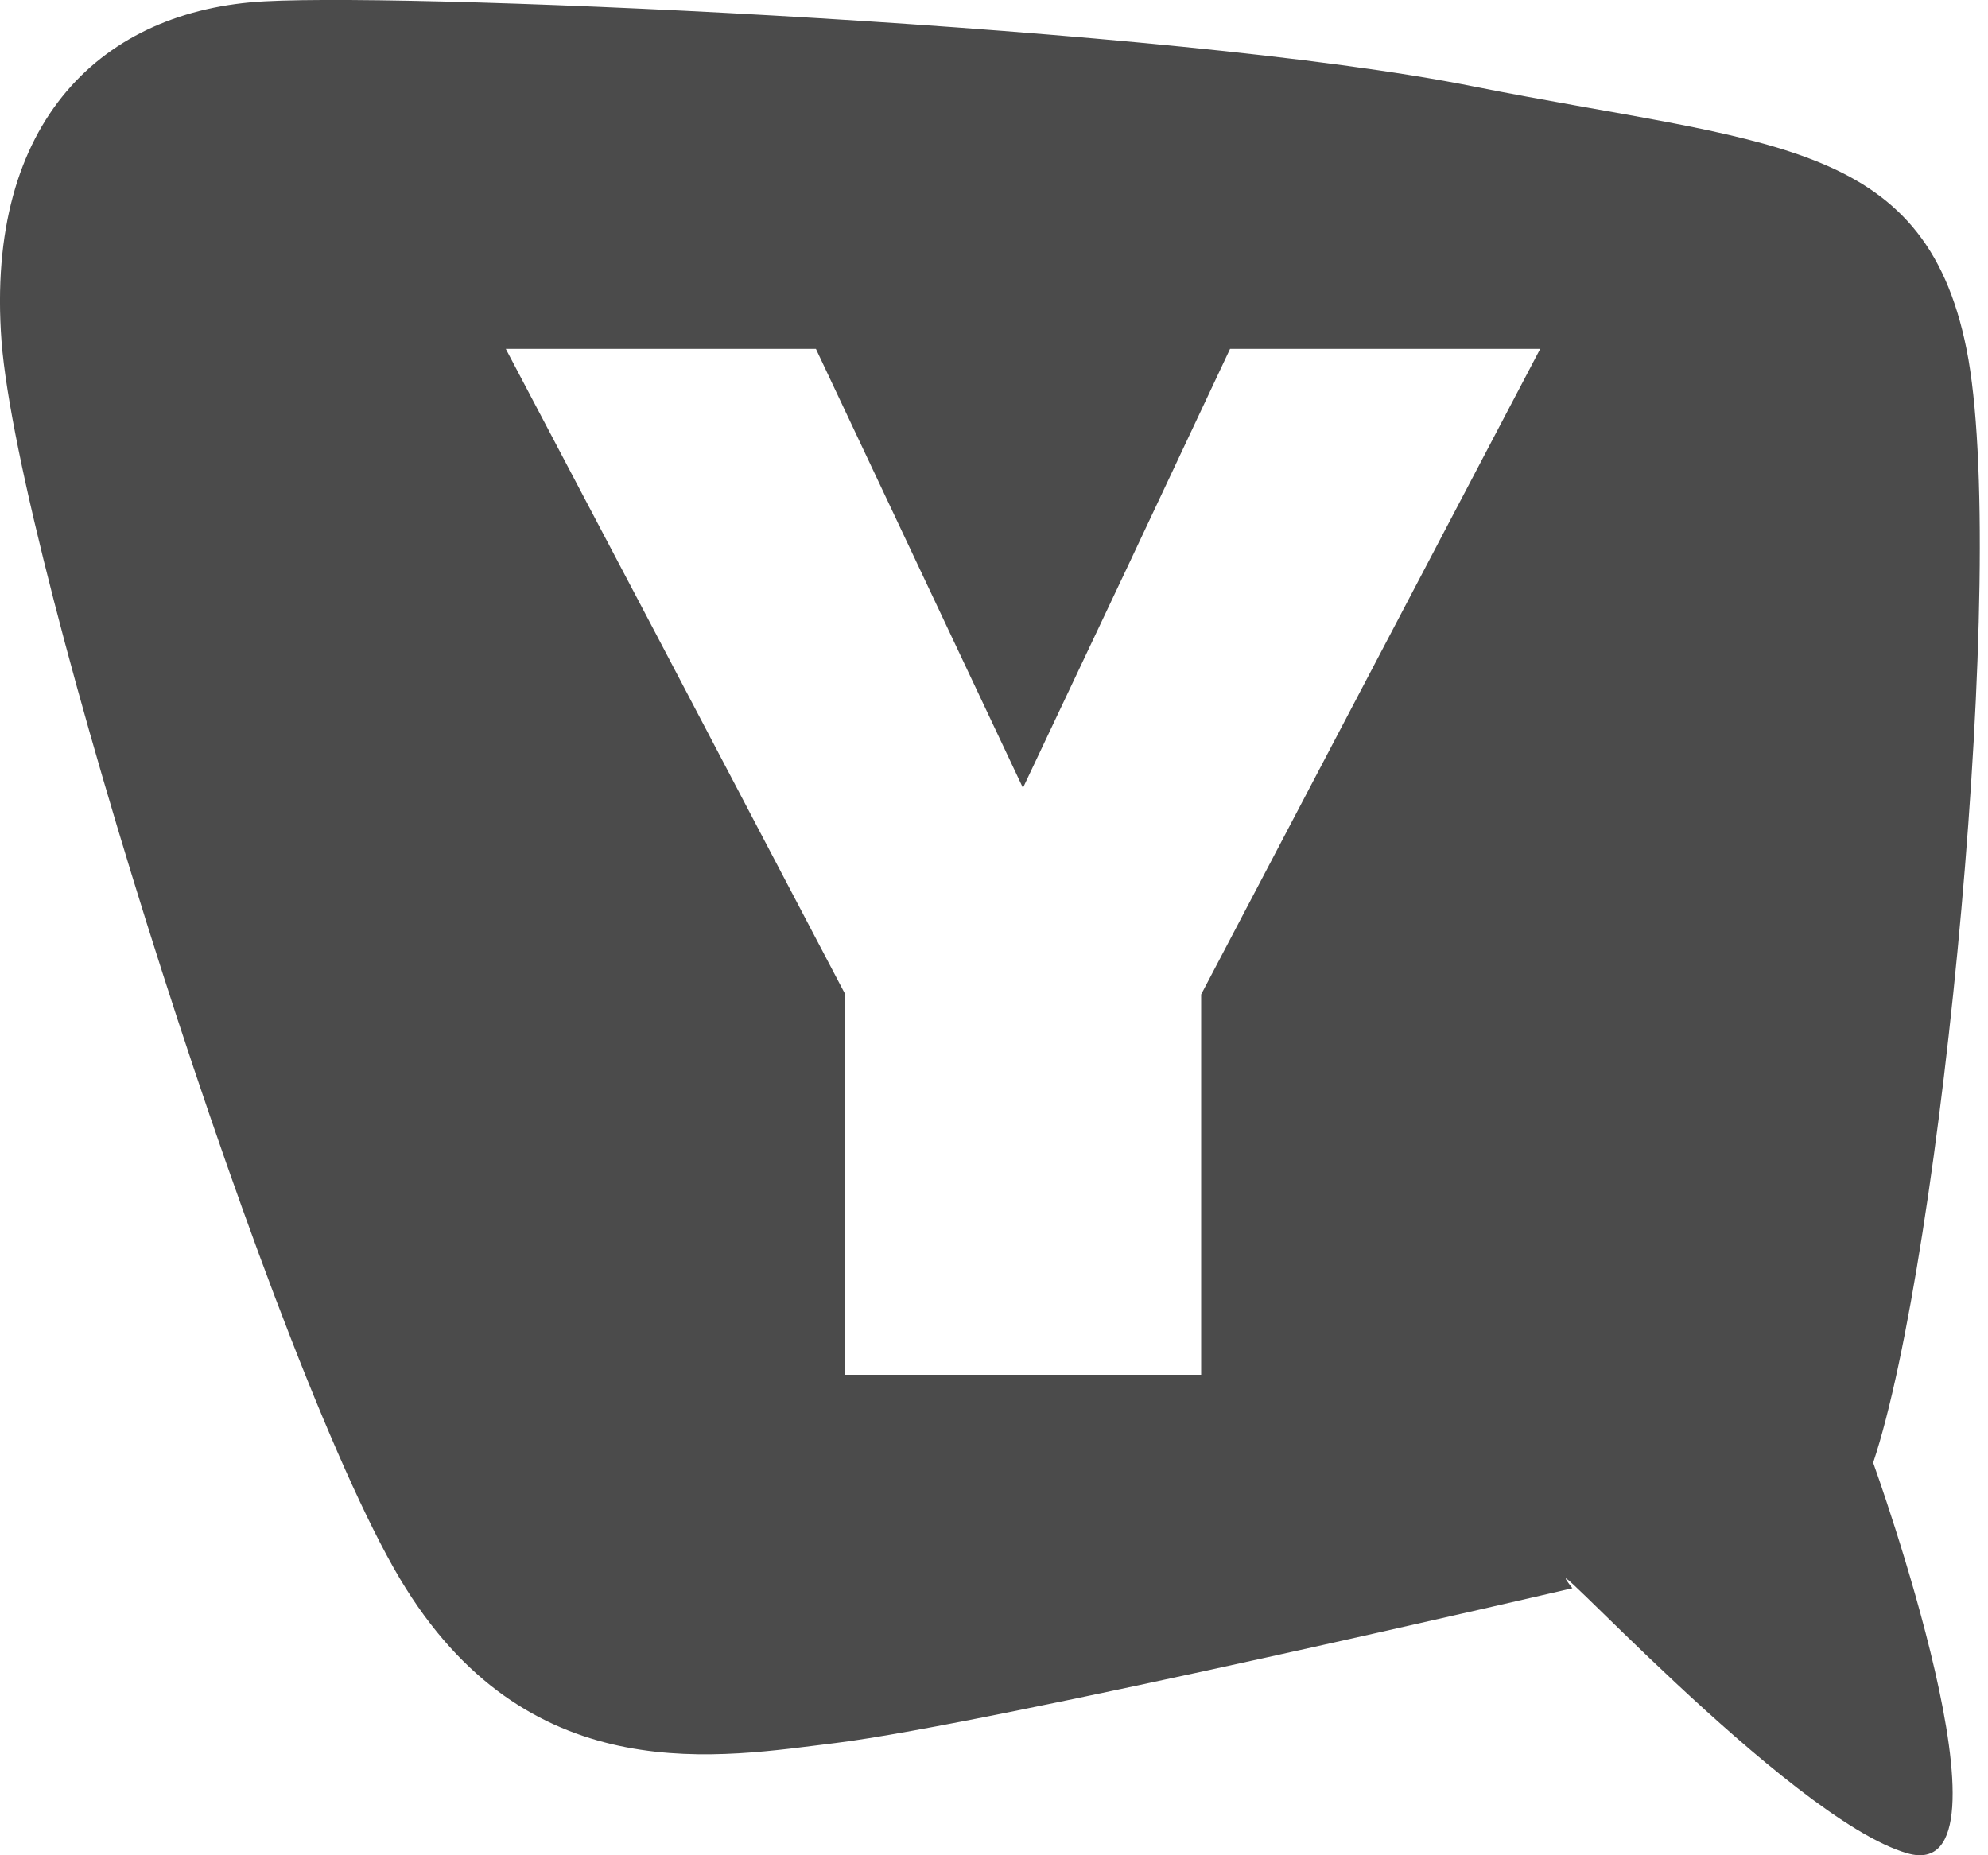 <svg width="30" height="28" viewBox="0 0 30 28" fill="none" xmlns="http://www.w3.org/2000/svg">
<g clip-path="url(#clip0_1118_1075)">
<path fill-rule="evenodd" clip-rule="evenodd" d="M28.782 27.97C30.58 28.486 28.267 22.075 28.267 22.075C29.297 18.995 30.317 8.48 29.677 5.275C29.037 2.069 26.637 2.18 22.227 1.303C17.738 0.403 6.448 -0.112 3.998 0.02C1.563 0.147 -0.227 1.81 0.023 5.15C0.28 8.48 4.186 20.89 6.123 23.97C8.053 27.05 10.906 26.512 12.608 26.306C14.942 26.018 23.728 23.97 23.728 23.97C22.942 22.96 26.985 27.454 28.782 27.97ZM16.998 8.59L18.562 5.266H23.242L18.126 15.008V20.748H12.756V15.008L9.896 9.562L7.633 5.266H12.313L15.437 11.891L16.998 8.59Z" fill="#4B4B4B"/>
</g>
<defs>
<clipPath id="clip0_1118_1075">
<rect width="30" height="28" fill="white"/>
</clipPath>
</defs>
</svg>
